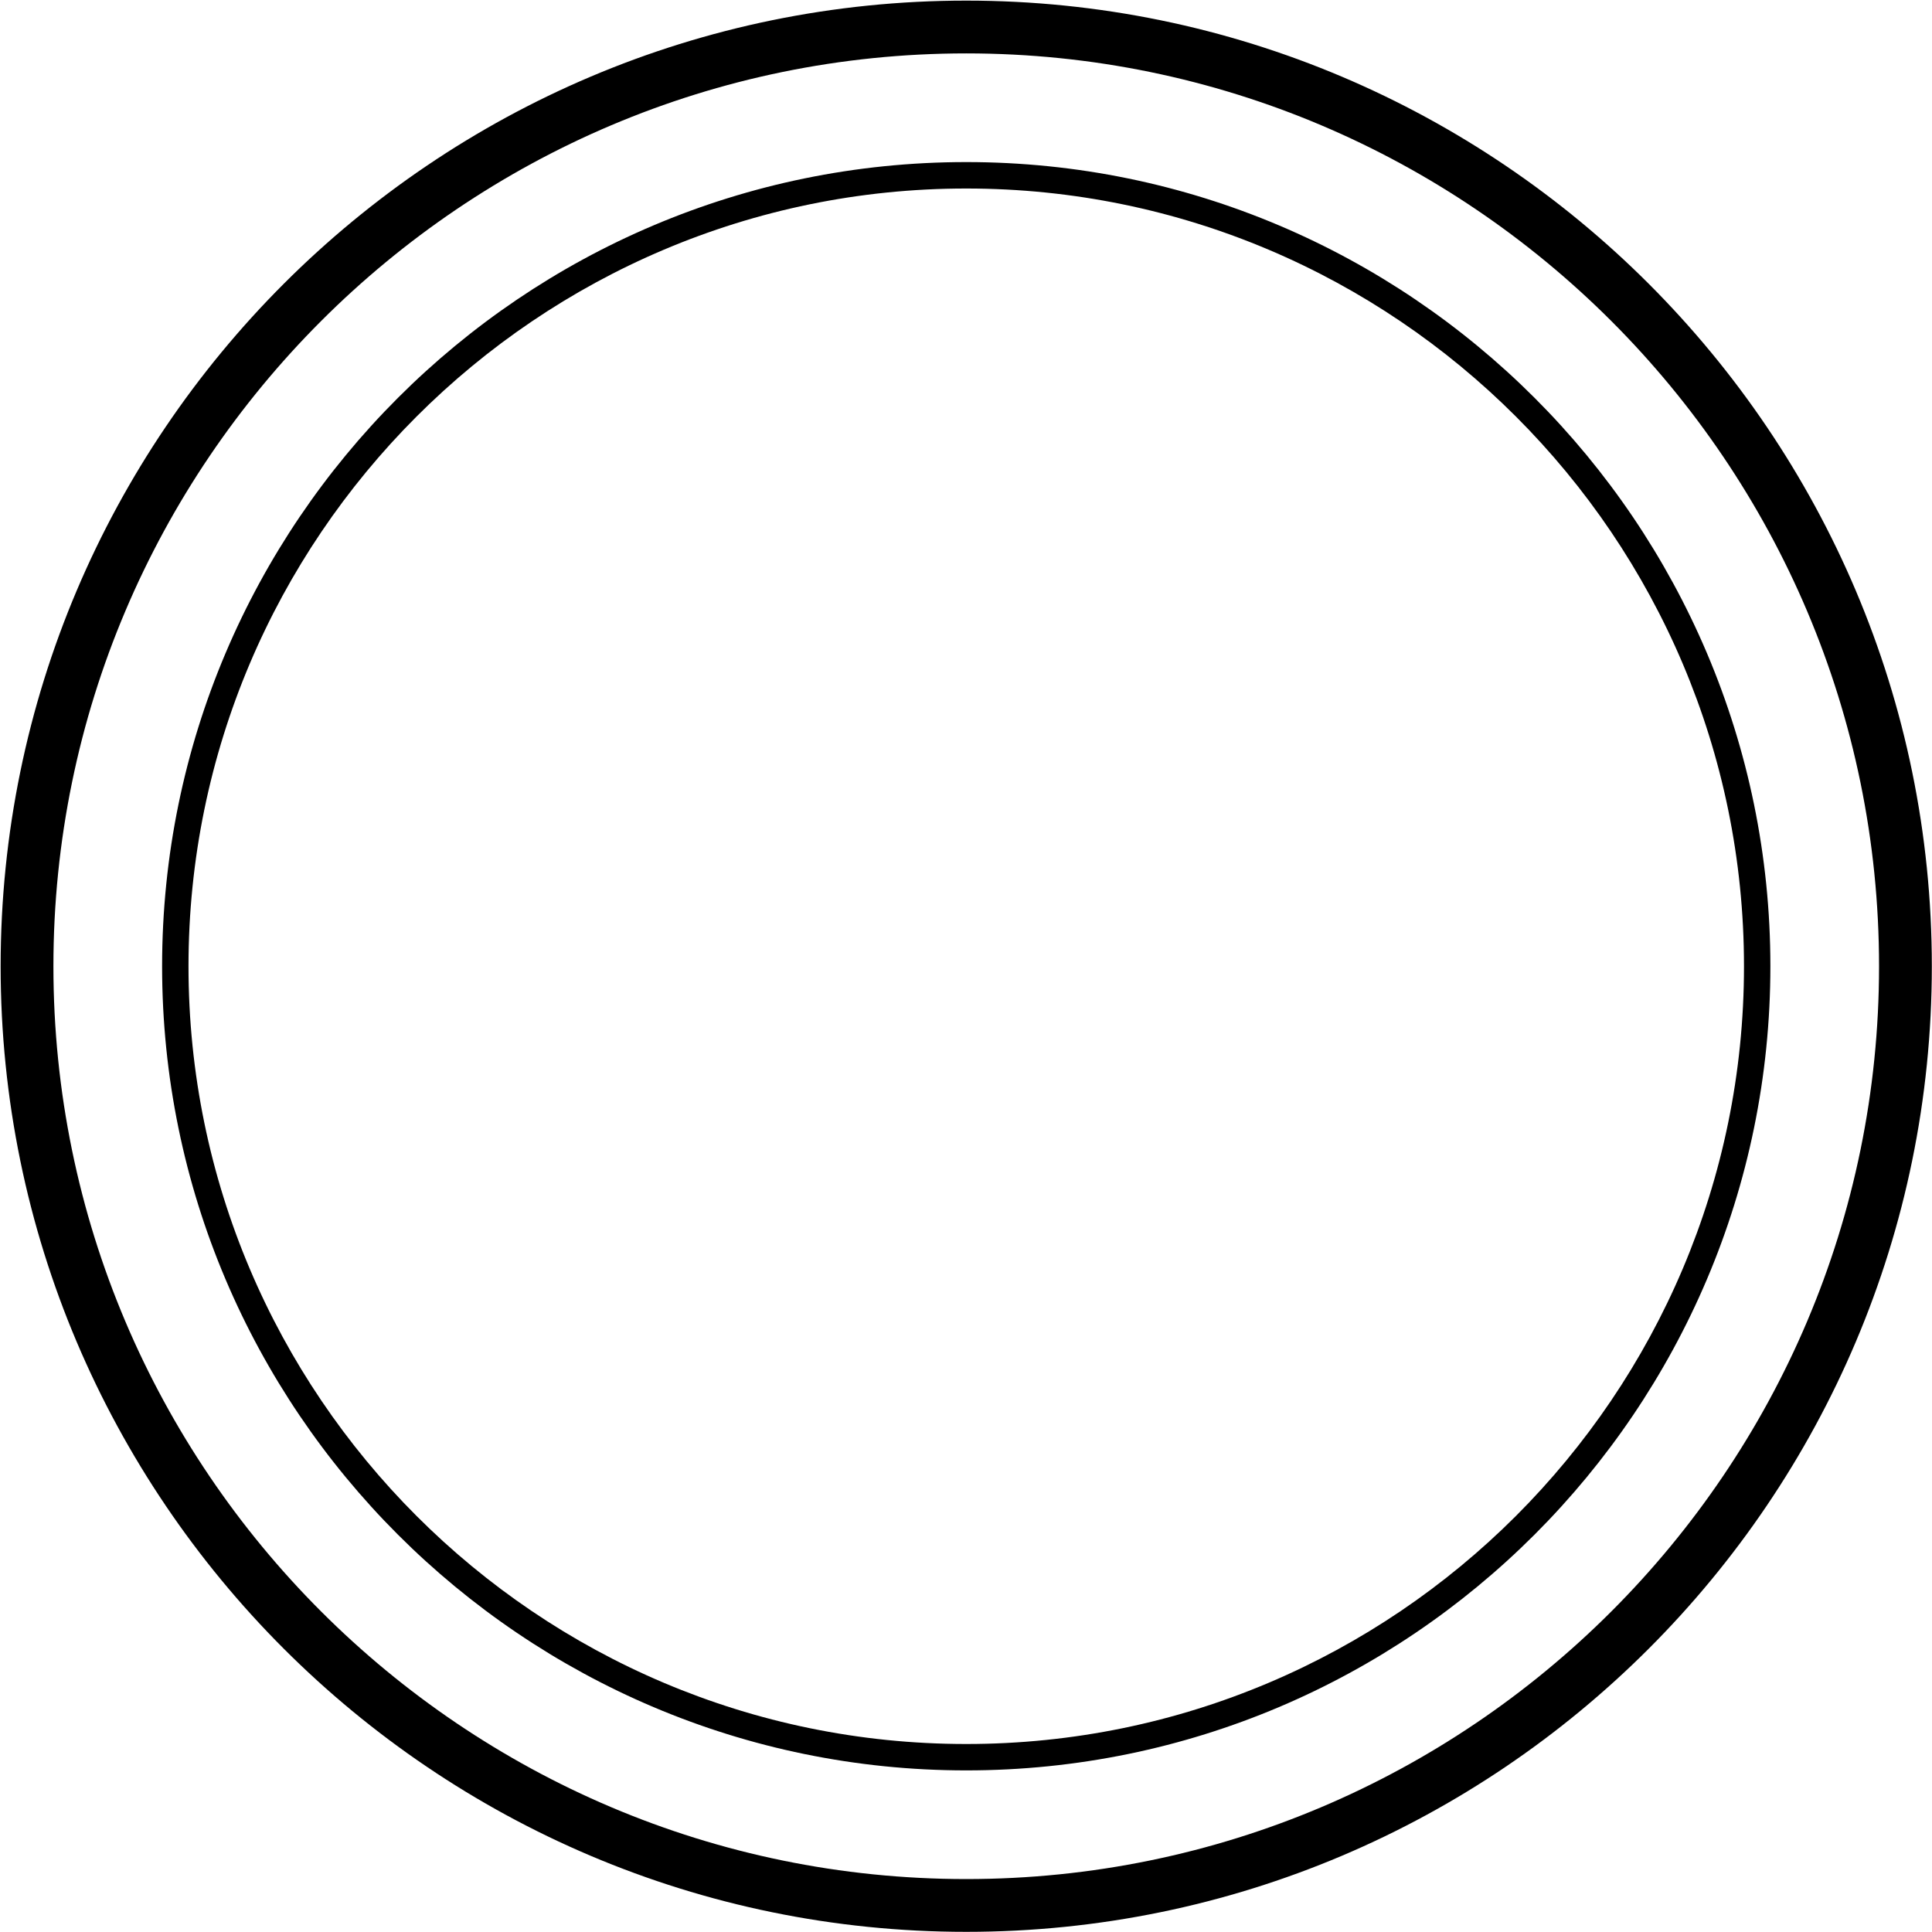 <?xml version="1.0" encoding="UTF-8"?>
<svg width="1347px" height="1347px" viewBox="0 0 1347 1347" version="1.1" xmlns="http://www.w3.org/2000/svg" xmlns:xlink="http://www.w3.org/1999/xlink">
    <!-- Generator: Sketch 39.1 (31720) - http://www.bohemiancoding.com/sketch -->
    <title>alt2</title>
    <desc>Created with Sketch.</desc>
    <defs></defs>
    <g id="Page-1" stroke="none" stroke-width="1" fill="none" fill-rule="evenodd">
        <g id="alt2" fill="#000000">
            <g id="Layer_1">
                <path d="M673.67,1346.89 C302.45,1346.89 0.44,1044.89 0.44,673.68 C0.44,302.47 302.44,0.43 673.67,0.43 C1044.9,0.43 1346.88,302.43 1346.88,673.68 C1346.88,1044.93 1044.89,1346.89 673.67,1346.89 L673.67,1346.89 Z M673.67,37.23 C322.74,37.23 37.24,322.73 37.24,673.68 C37.24,1024.63 322.74,1310.09 673.67,1310.09 C1024.6,1310.09 1310.08,1024.59 1310.08,673.68 C1310.08,322.77 1024.58,37.23 673.67,37.23 L673.67,37.23 Z" id="Shape"></path>
                <path d="M673.67,1234.33 C364.52,1234.33 113.02,982.83 113.02,673.68 C113.02,364.53 364.52,113 673.67,113 C982.82,113 1234.32,364.5 1234.32,673.65 C1234.32,982.8 982.82,1234.33 673.67,1234.33 L673.67,1234.33 Z M673.67,131.43 C374.67,131.43 131.42,374.67 131.42,673.68 C131.42,972.69 374.67,1215.93 673.67,1215.93 C972.67,1215.93 1215.92,972.69 1215.92,673.68 C1215.92,374.67 972.67,131.43 673.67,131.43 L673.67,131.43 Z" id="Shape"></path>
            </g>
        </g>
    </g>
</svg>